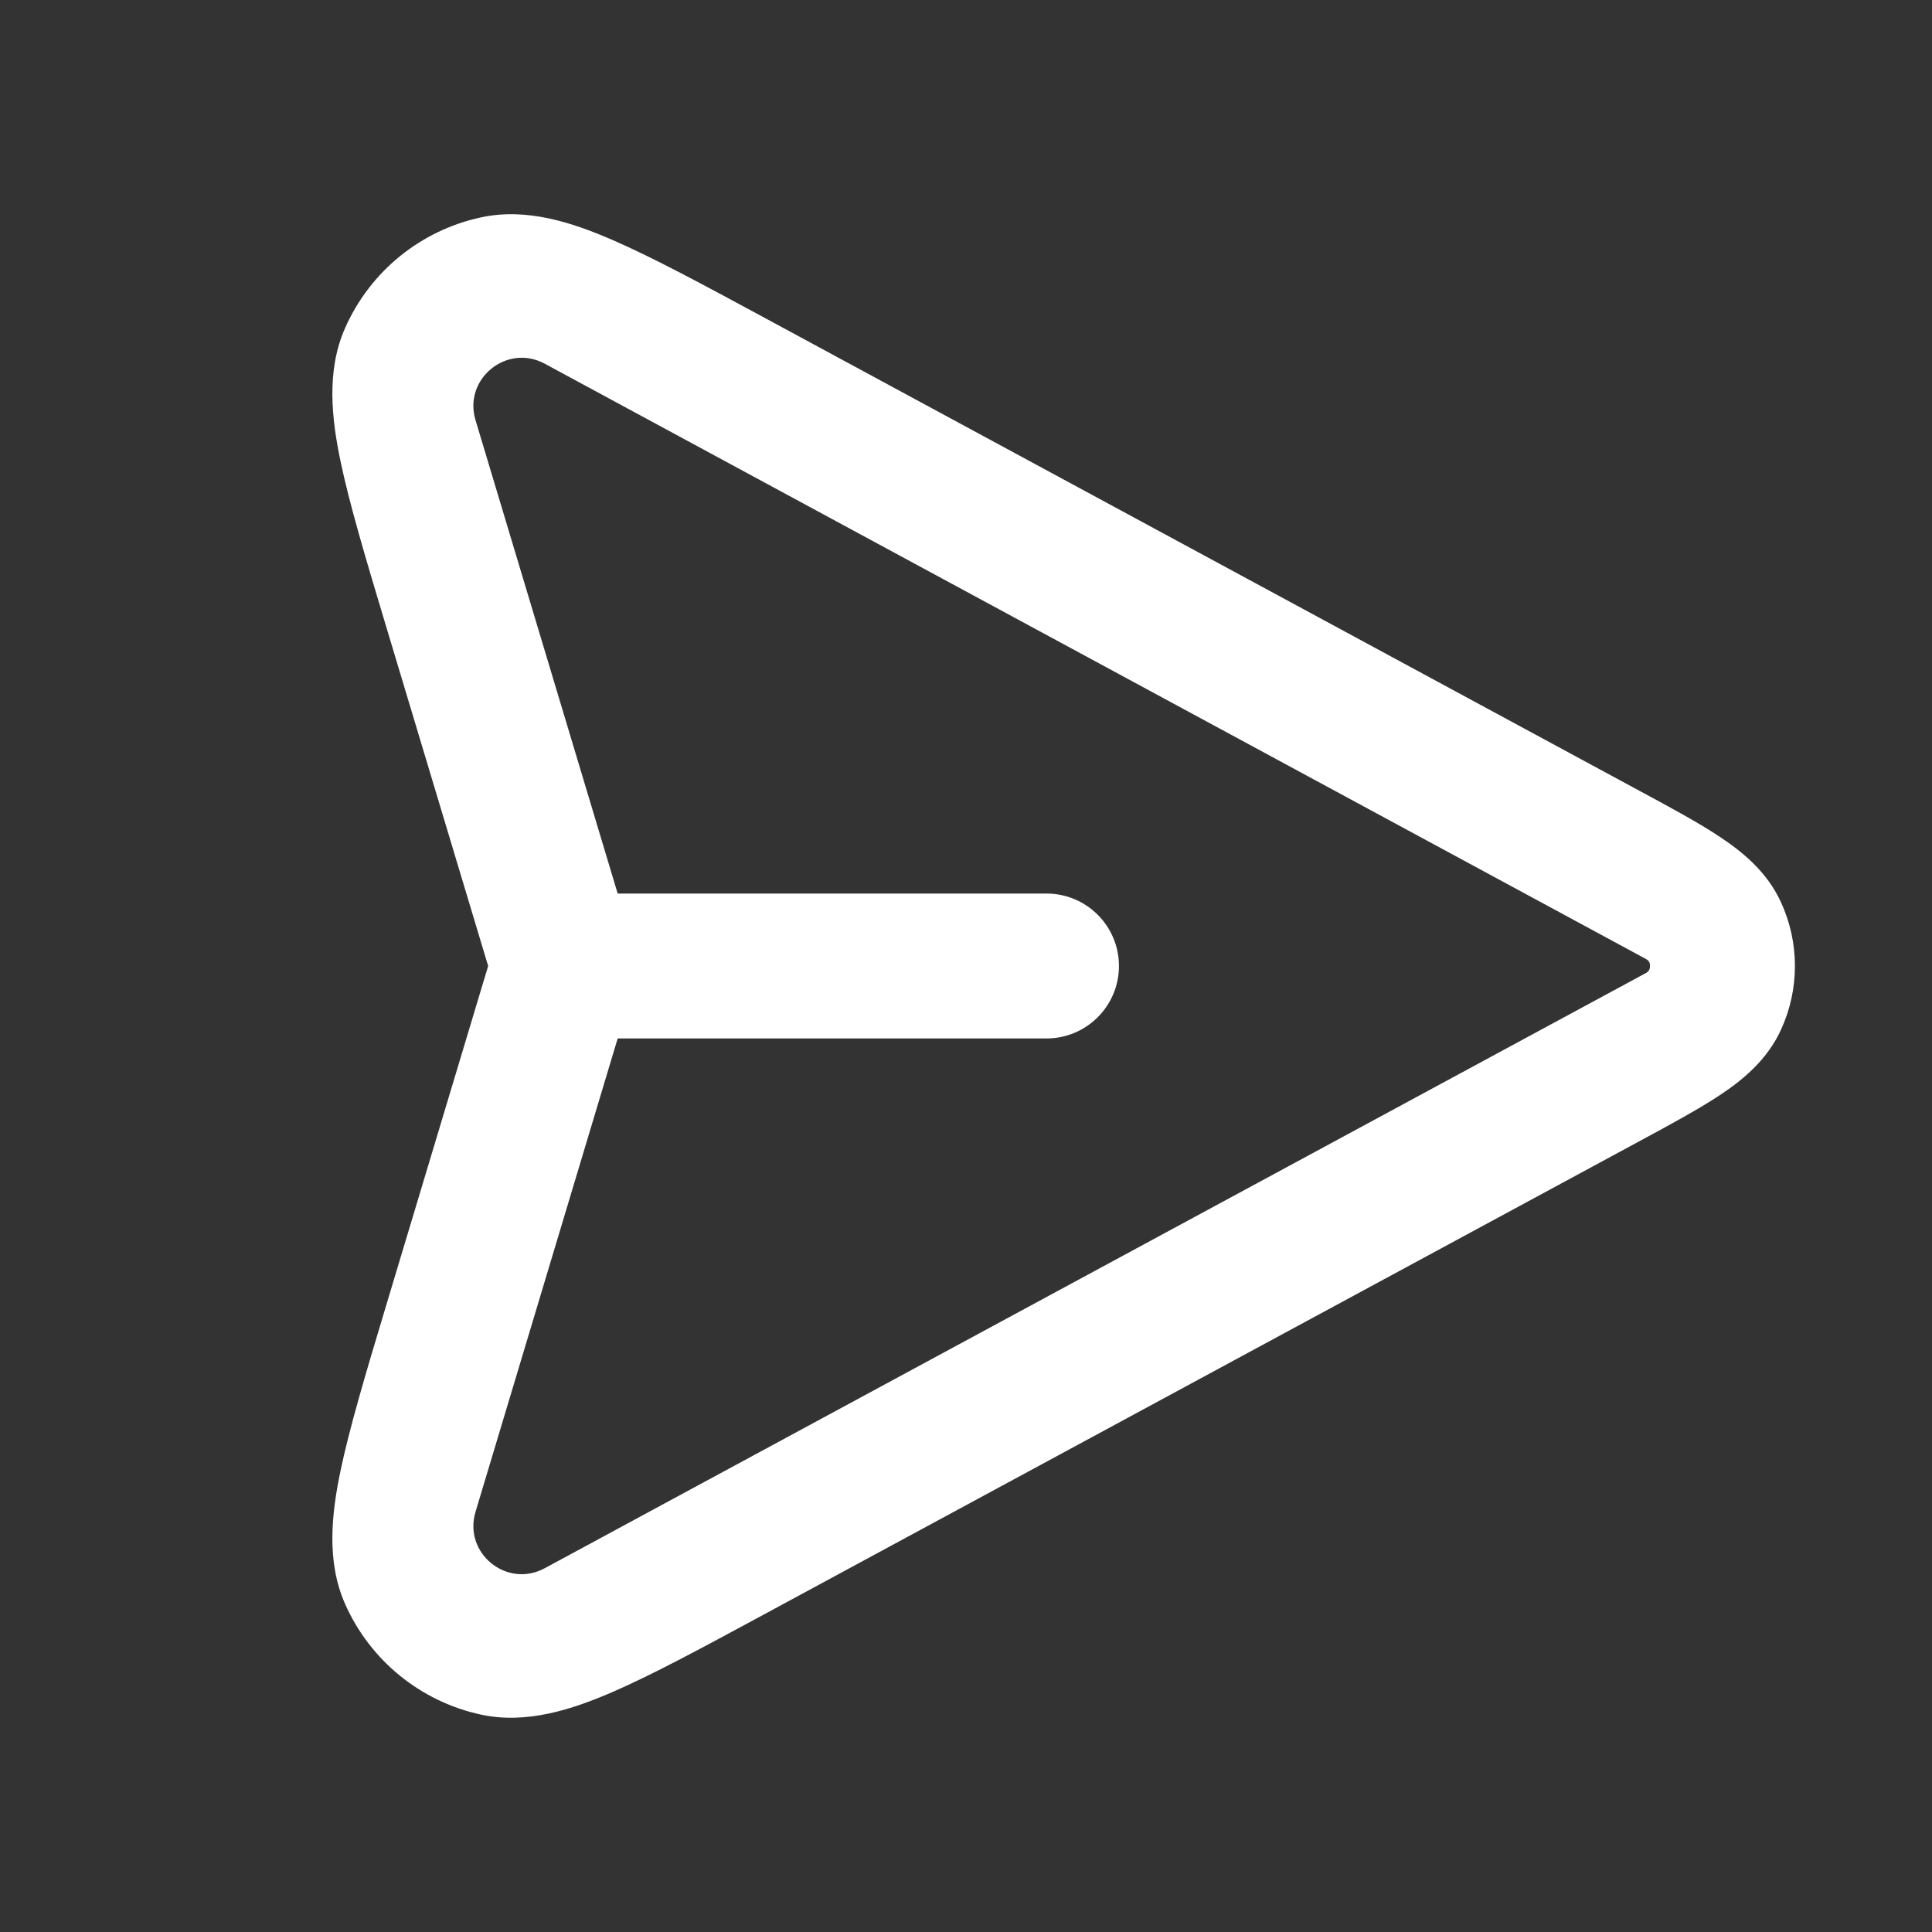 <svg width="24" height="24" viewBox="0 0 24 24" fill="none" xmlns="http://www.w3.org/2000/svg">
<rect x="0" y="0" width="24" height="24" fill="#333333" stroke="none"/>
<path fill-rule="evenodd" clip-rule="evenodd" d="M9.5 3.949C8.732 3.534 8.102 3.194 7.597 2.976C7.111 2.766 6.545 2.577 5.977 2.7C5.225 2.861 4.596 3.373 4.286 4.077C4.051 4.609 4.121 5.201 4.228 5.72C4.34 6.259 4.545 6.944 4.796 7.78L6.064 12L4.796 16.22C4.545 17.056 4.34 17.741 4.228 18.28C4.121 18.799 4.051 19.391 4.286 19.923C4.596 20.626 5.225 21.138 5.977 21.3C6.545 21.422 7.111 21.233 7.597 21.024C8.102 20.806 8.732 20.465 9.5 20.05L20.359 14.18C20.753 13.967 21.101 13.779 21.365 13.604C21.63 13.428 21.947 13.179 22.124 12.792C22.355 12.289 22.355 11.711 22.124 11.208C21.947 10.82 21.63 10.572 21.365 10.396C21.101 10.22 20.753 10.032 20.359 9.82L9.5 3.949ZM5.907 5.219C5.753 4.706 6.296 4.264 6.767 4.518L20.445 11.912C20.469 11.925 20.479 11.938 20.485 11.947C20.492 11.96 20.497 11.978 20.497 12C20.497 12.022 20.492 12.04 20.485 12.052C20.479 12.062 20.469 12.075 20.445 12.088L6.767 19.481C6.296 19.736 5.753 19.294 5.907 18.781L7.673 12.9H13C13.497 12.9 13.9 12.497 13.9 12C13.9 11.503 13.497 11.1 13 11.1H7.673L5.907 5.219Z" fill="white"/>
</svg>

